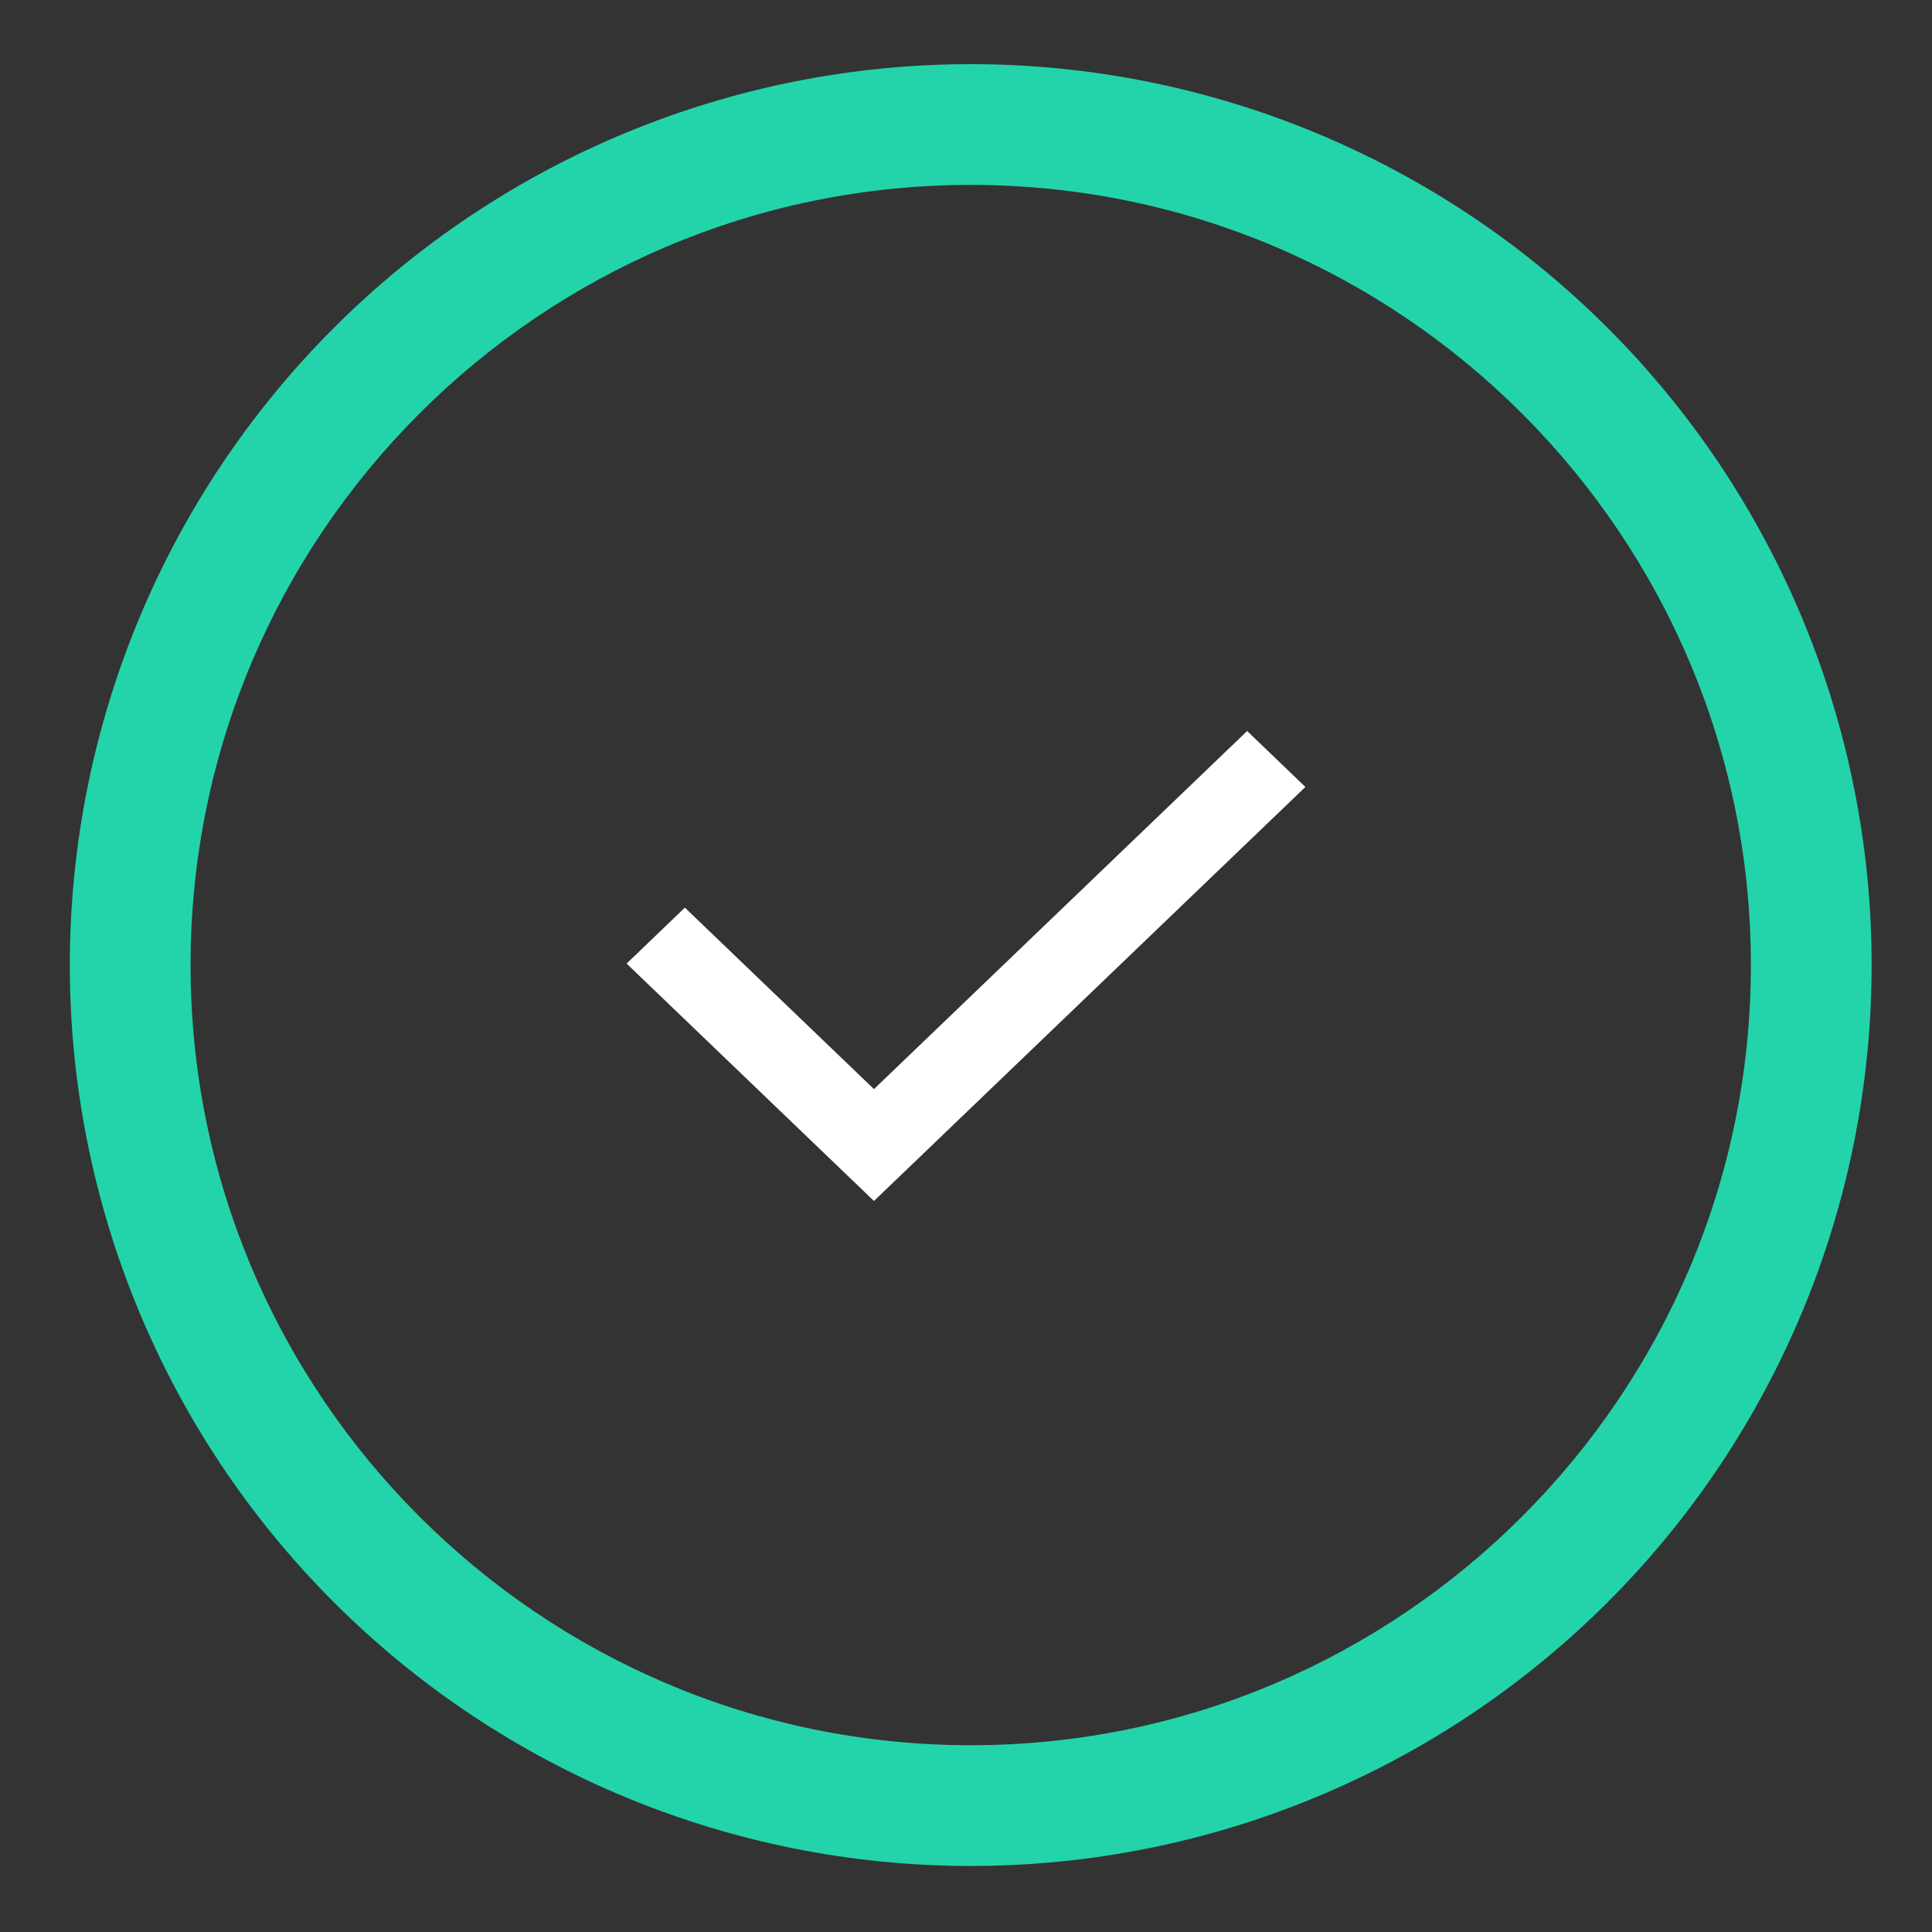 <svg width="74" height="74" viewBox="0 0 74 74" fill="none" xmlns="http://www.w3.org/2000/svg">
<rect x="0" y="0" width="74" height="74" fill="#333333" stroke="none"/>
<path d="M61.581 12.564C55.109 6.093 46.333 2.457 37.181 2.457C28.029 2.457 19.252 6.093 12.781 12.564C6.309 19.035 2.674 27.812 2.674 36.964C2.674 46.116 6.309 54.893 12.781 61.364C19.252 67.835 28.029 71.471 37.181 71.471C46.333 71.471 55.109 67.835 61.581 61.364C68.052 54.893 71.688 46.116 71.688 36.964C71.688 27.812 68.052 19.035 61.581 12.564ZM37.181 66.846C20.704 66.846 7.299 53.441 7.299 36.964C7.299 20.487 20.704 7.082 37.181 7.082C53.658 7.082 67.063 20.487 67.063 36.964C67.063 53.441 53.658 66.846 37.181 66.846Z" fill="#23D4AA"/>
<path d="M33.475 41.715L26.232 34.765L24 36.907L33.475 46L50 30.142L47.768 28L33.475 41.715Z" fill="white"/>
</svg>
